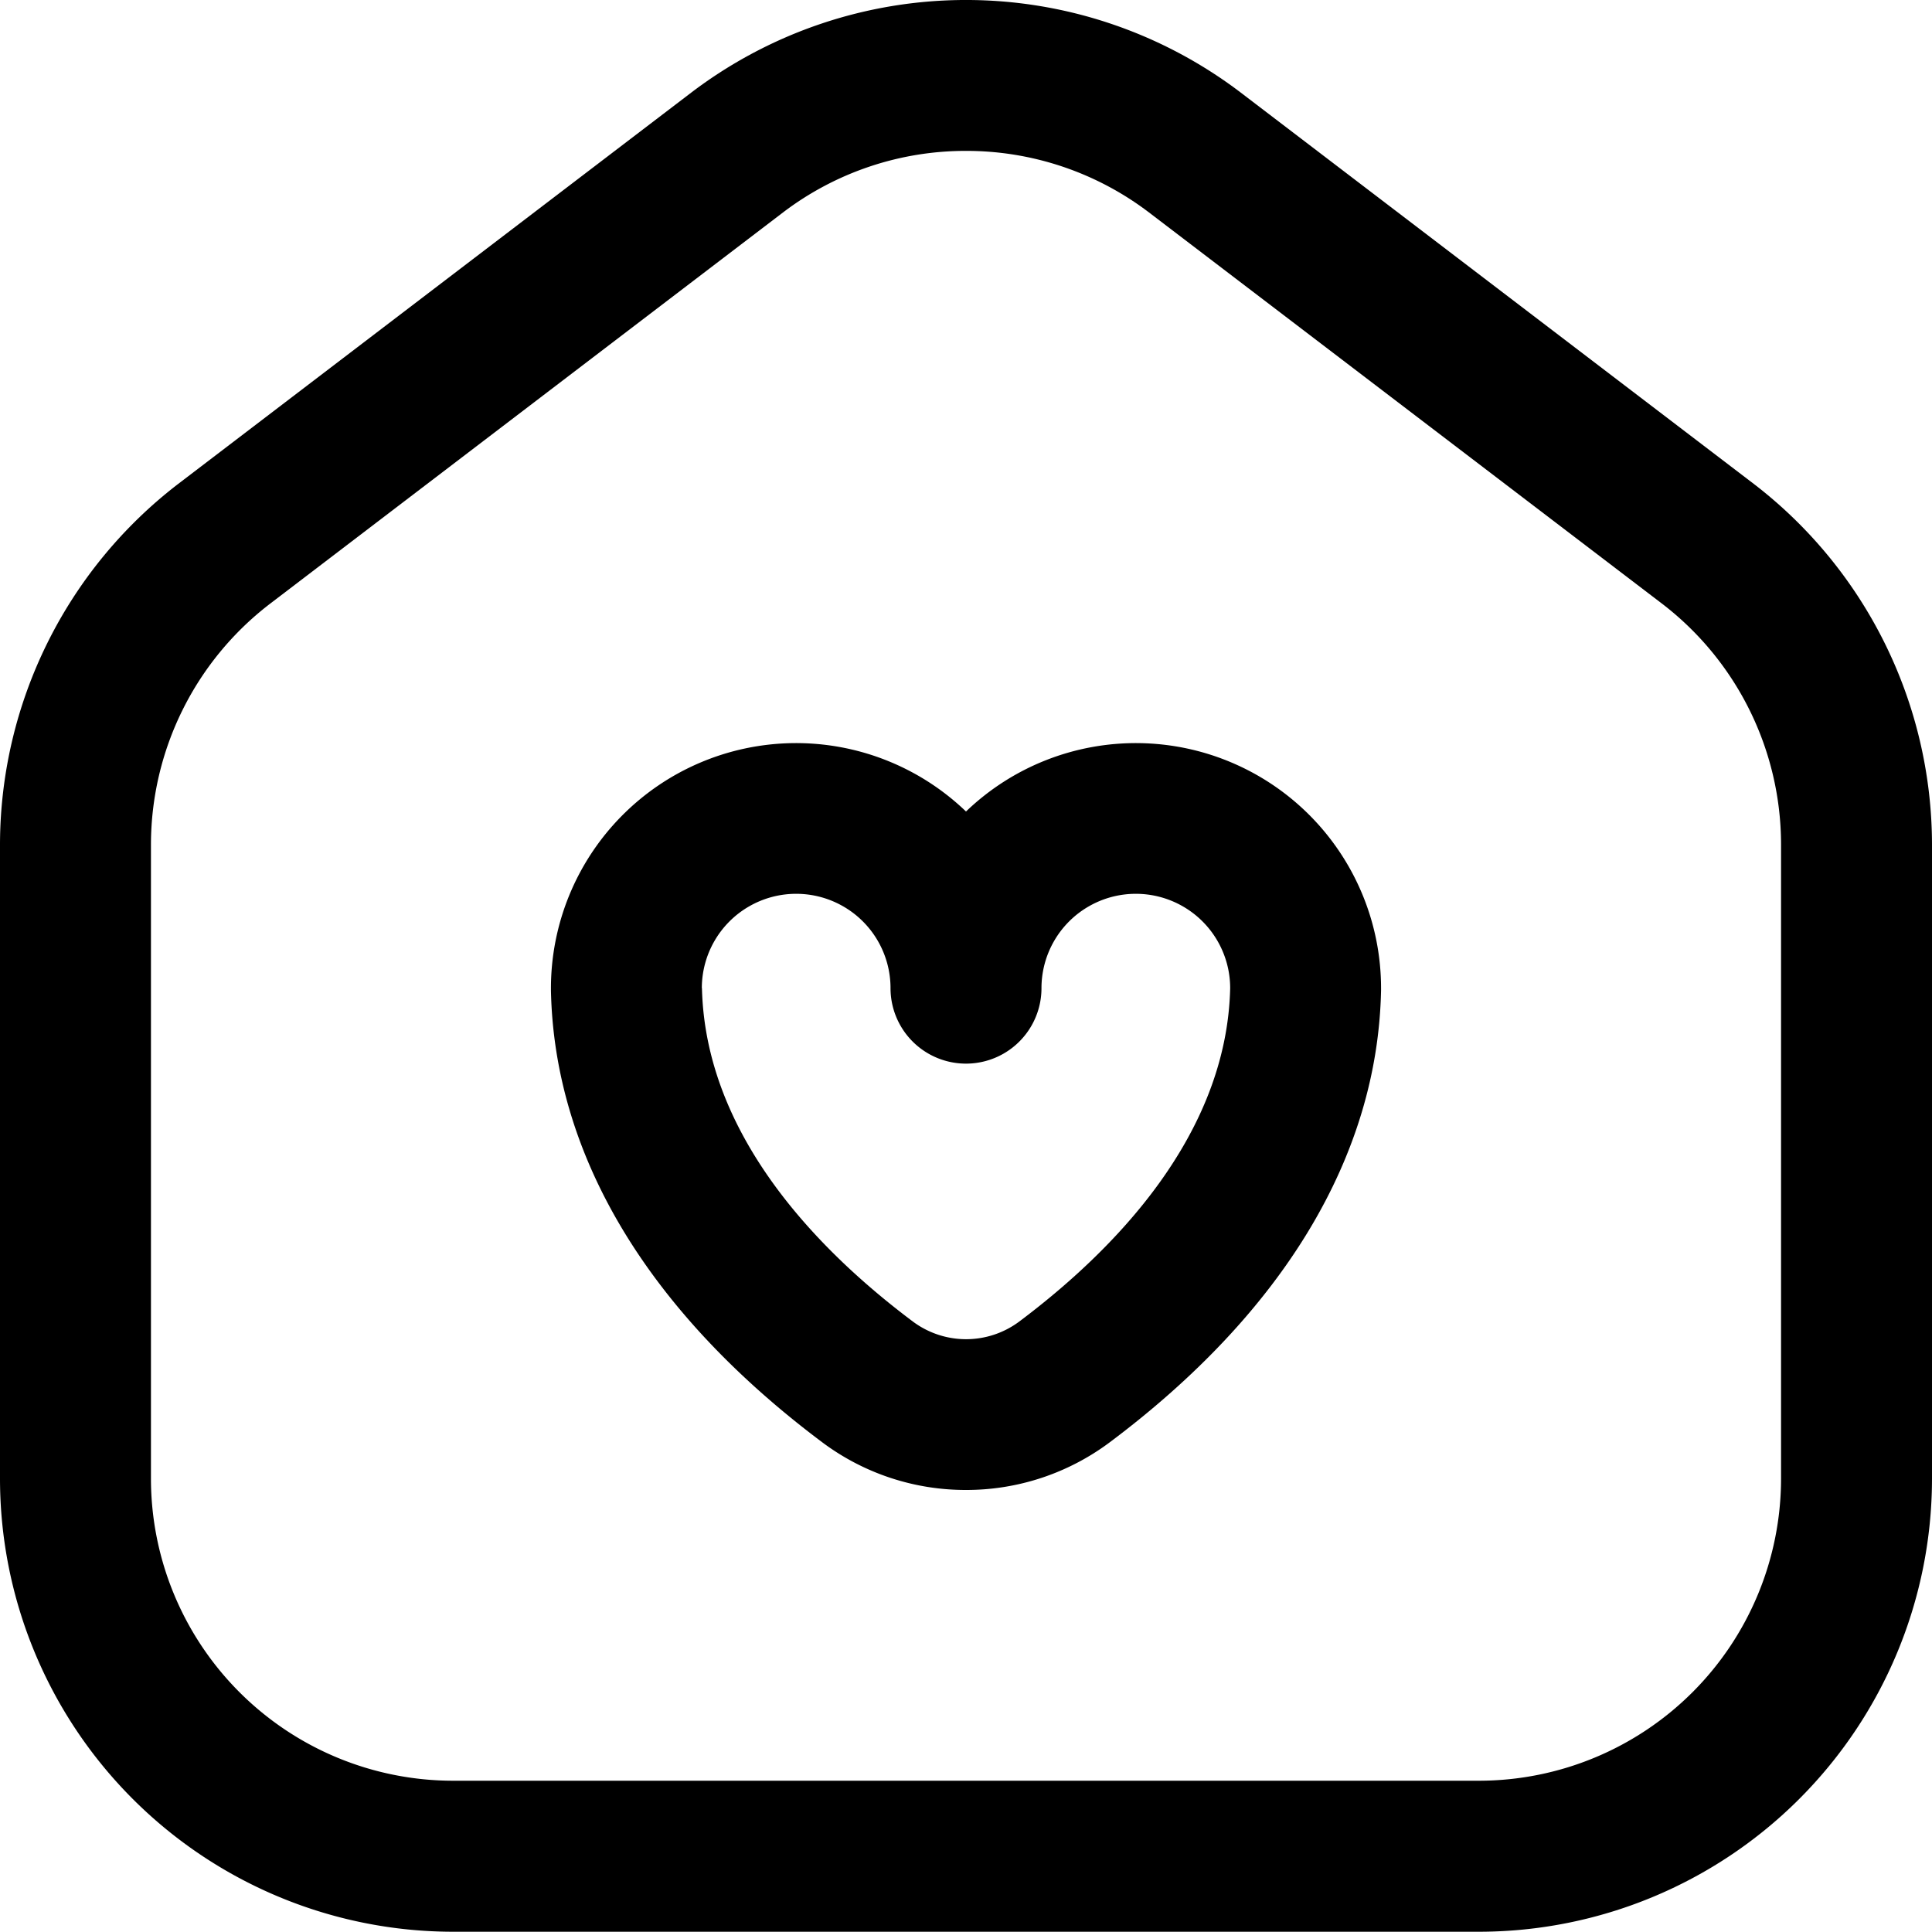 <svg xmlns="http://www.w3.org/2000/svg" width="30" height="29.996" viewBox="0 0 30 29.996">
  <g id="Group_46552" data-name="Group 46552" transform="translate(-629 -563)">
    <path id="Path_96182" data-name="Path 96182" d="M22.969,30.033H7.031A7.039,7.039,0,0,1,0,23v-9.86A7.072,7.072,0,0,1,2.767,7.551l7.969-6.078a7.048,7.048,0,0,1,8.528,0l7.969,6.078A7.072,7.072,0,0,1,30,13.142V23A7.039,7.039,0,0,1,22.969,30.033ZM15,2.38a4.681,4.681,0,0,0-2.843.957L4.189,9.415a4.715,4.715,0,0,0-1.845,3.727V23a4.693,4.693,0,0,0,4.688,4.688H22.969A4.693,4.693,0,0,0,27.656,23v-9.86a4.714,4.714,0,0,0-1.845-3.727L17.843,3.337A4.682,4.682,0,0,0,15,2.38Z" transform="translate(629 562.963)"/>
    <path id="Path_96183" data-name="Path 96183" d="M152.445,208.561a3.713,3.713,0,0,1-2.228-.737c-2.707-2.027-4.165-4.454-4.217-7.02,0-.008,0-.016,0-.024a3.807,3.807,0,0,1,6.445-2.754,3.807,3.807,0,0,1,6.445,2.754c0,.008,0,.016,0,.024-.052,2.566-1.51,4.993-4.217,7.02A3.715,3.715,0,0,1,152.445,208.561Zm-4.1-7.792c.053,2.29,1.811,4.08,3.278,5.179a1.381,1.381,0,0,0,1.646,0c1.467-1.1,3.226-2.888,3.278-5.179a1.465,1.465,0,0,0-2.93,0,1.172,1.172,0,0,1-2.344,0,1.465,1.465,0,0,0-2.93,0Z" transform="translate(491.555 377.575)"/>
  </g>
</svg>
